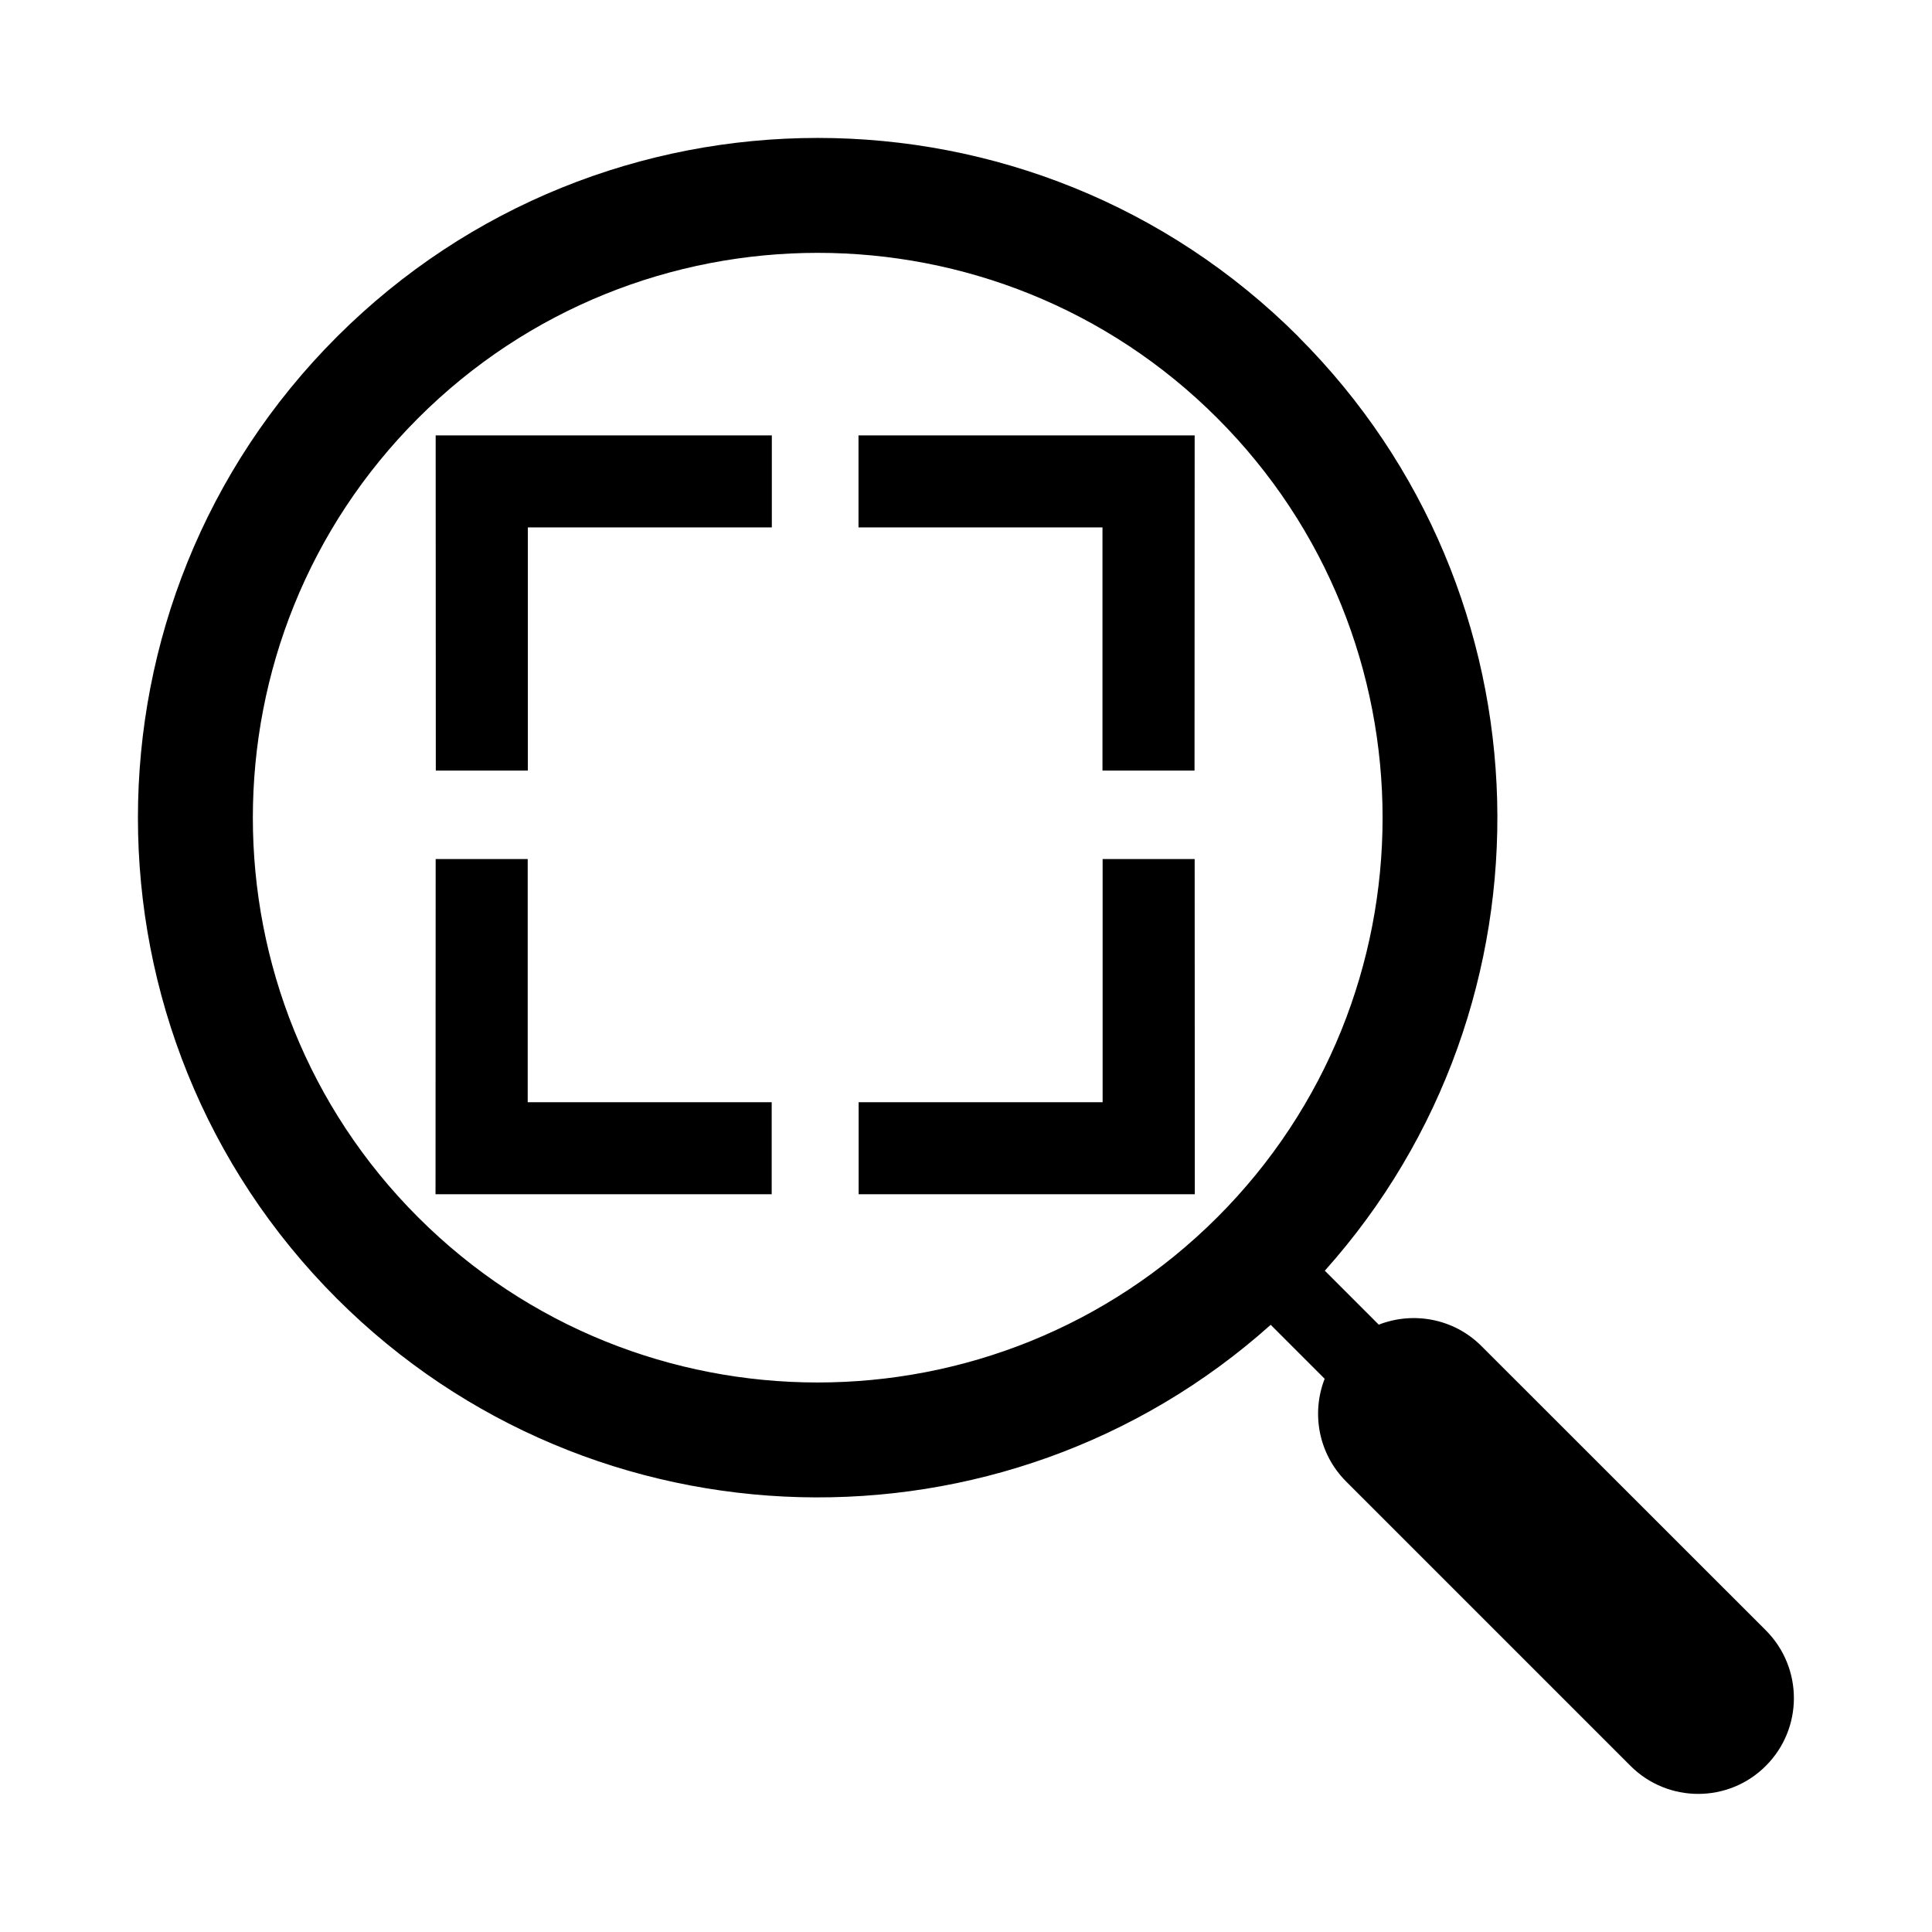 <svg role="img" focusable="false" aria-hidden="true" xmlns="http://www.w3.org/2000/svg" viewBox="0 0 14 14"><path d="m 3.157,6.225 0.667,0 0,1.762 1.768,0 0,0.667 -2.436,0 z m 5.5,-3.07 -2.436,0 0,0.667 1.768,0 0,1.762 0.667,0 z m 0,3.07 -0.667,0 0,1.762 -1.768,0 0,0.667 2.436,0 z m -5.5,-3.07 2.436,0 0,0.667 -1.768,0 0,1.762 -0.667,0 z M 9.41,2.441 c -1.921,-1.922 -5.047,-1.922 -6.969,0 -1.922,1.921 -1.922,5.048 0,6.969 1.856,1.855 4.835,1.919 6.767,0.19 l 0.391,0.391 c -0.097,0.249 -0.046,0.542 0.155,0.744 l 2.061,2.061 c 0.271,0.271 0.711,0.271 0.981,0 0.271,-0.271 0.271,-0.71 0,-0.982 L 10.735,9.754 c -0.201,-0.201 -0.495,-0.252 -0.744,-0.155 l -0.391,-0.391 c 1.729,-1.932 1.665,-4.911 -0.191,-6.767 z m -6.38,6.38 c -1.597,-1.596 -1.597,-4.195 0,-5.791 1.597,-1.597 4.195,-1.597 5.791,0 1.597,1.597 1.597,4.195 0,5.791 -1.597,1.596 -4.195,1.596 -5.791,0 z"/></svg>